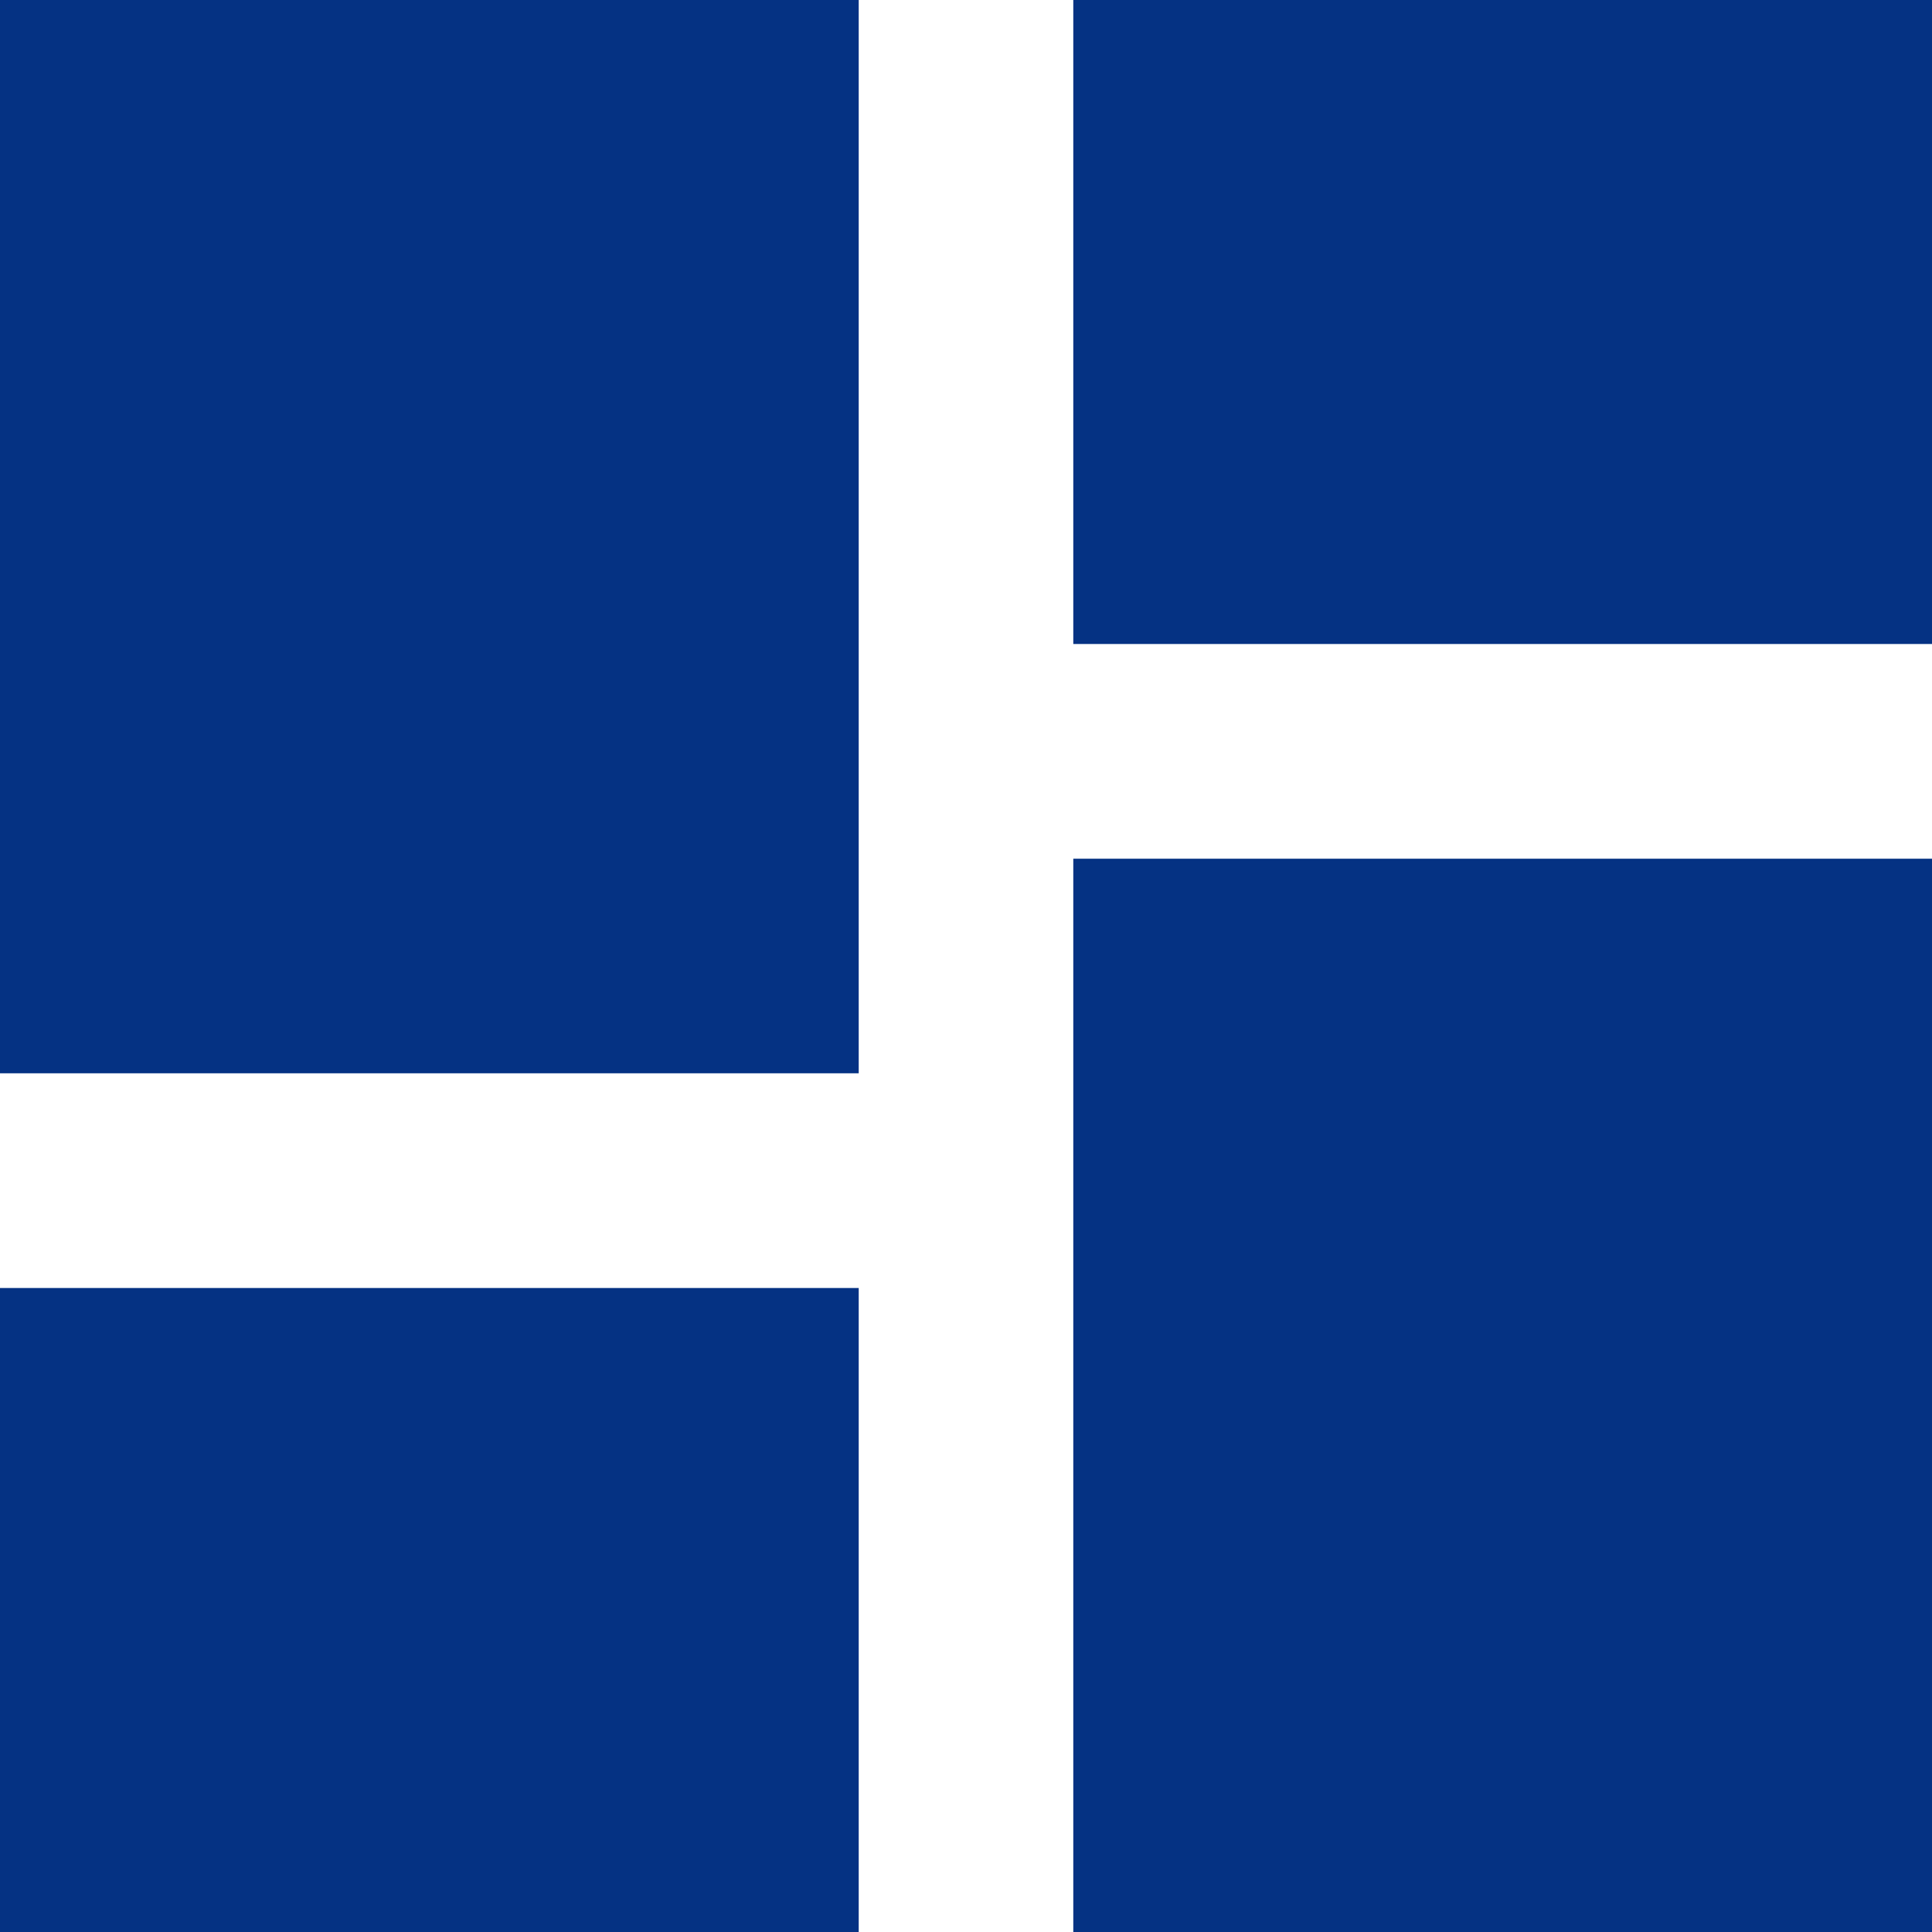 <svg width="15" height="15" viewBox="0 0 15 15" fill="none" xmlns="http://www.w3.org/2000/svg">
<path id="Vector" d="M8.333 5V0H15V5H8.333ZM0 8.333V0H6.667V8.333H0ZM8.333 15V6.667H15V15H8.333ZM0 15V10H6.667V15H0Z" fill="#053283"/>
</svg>
